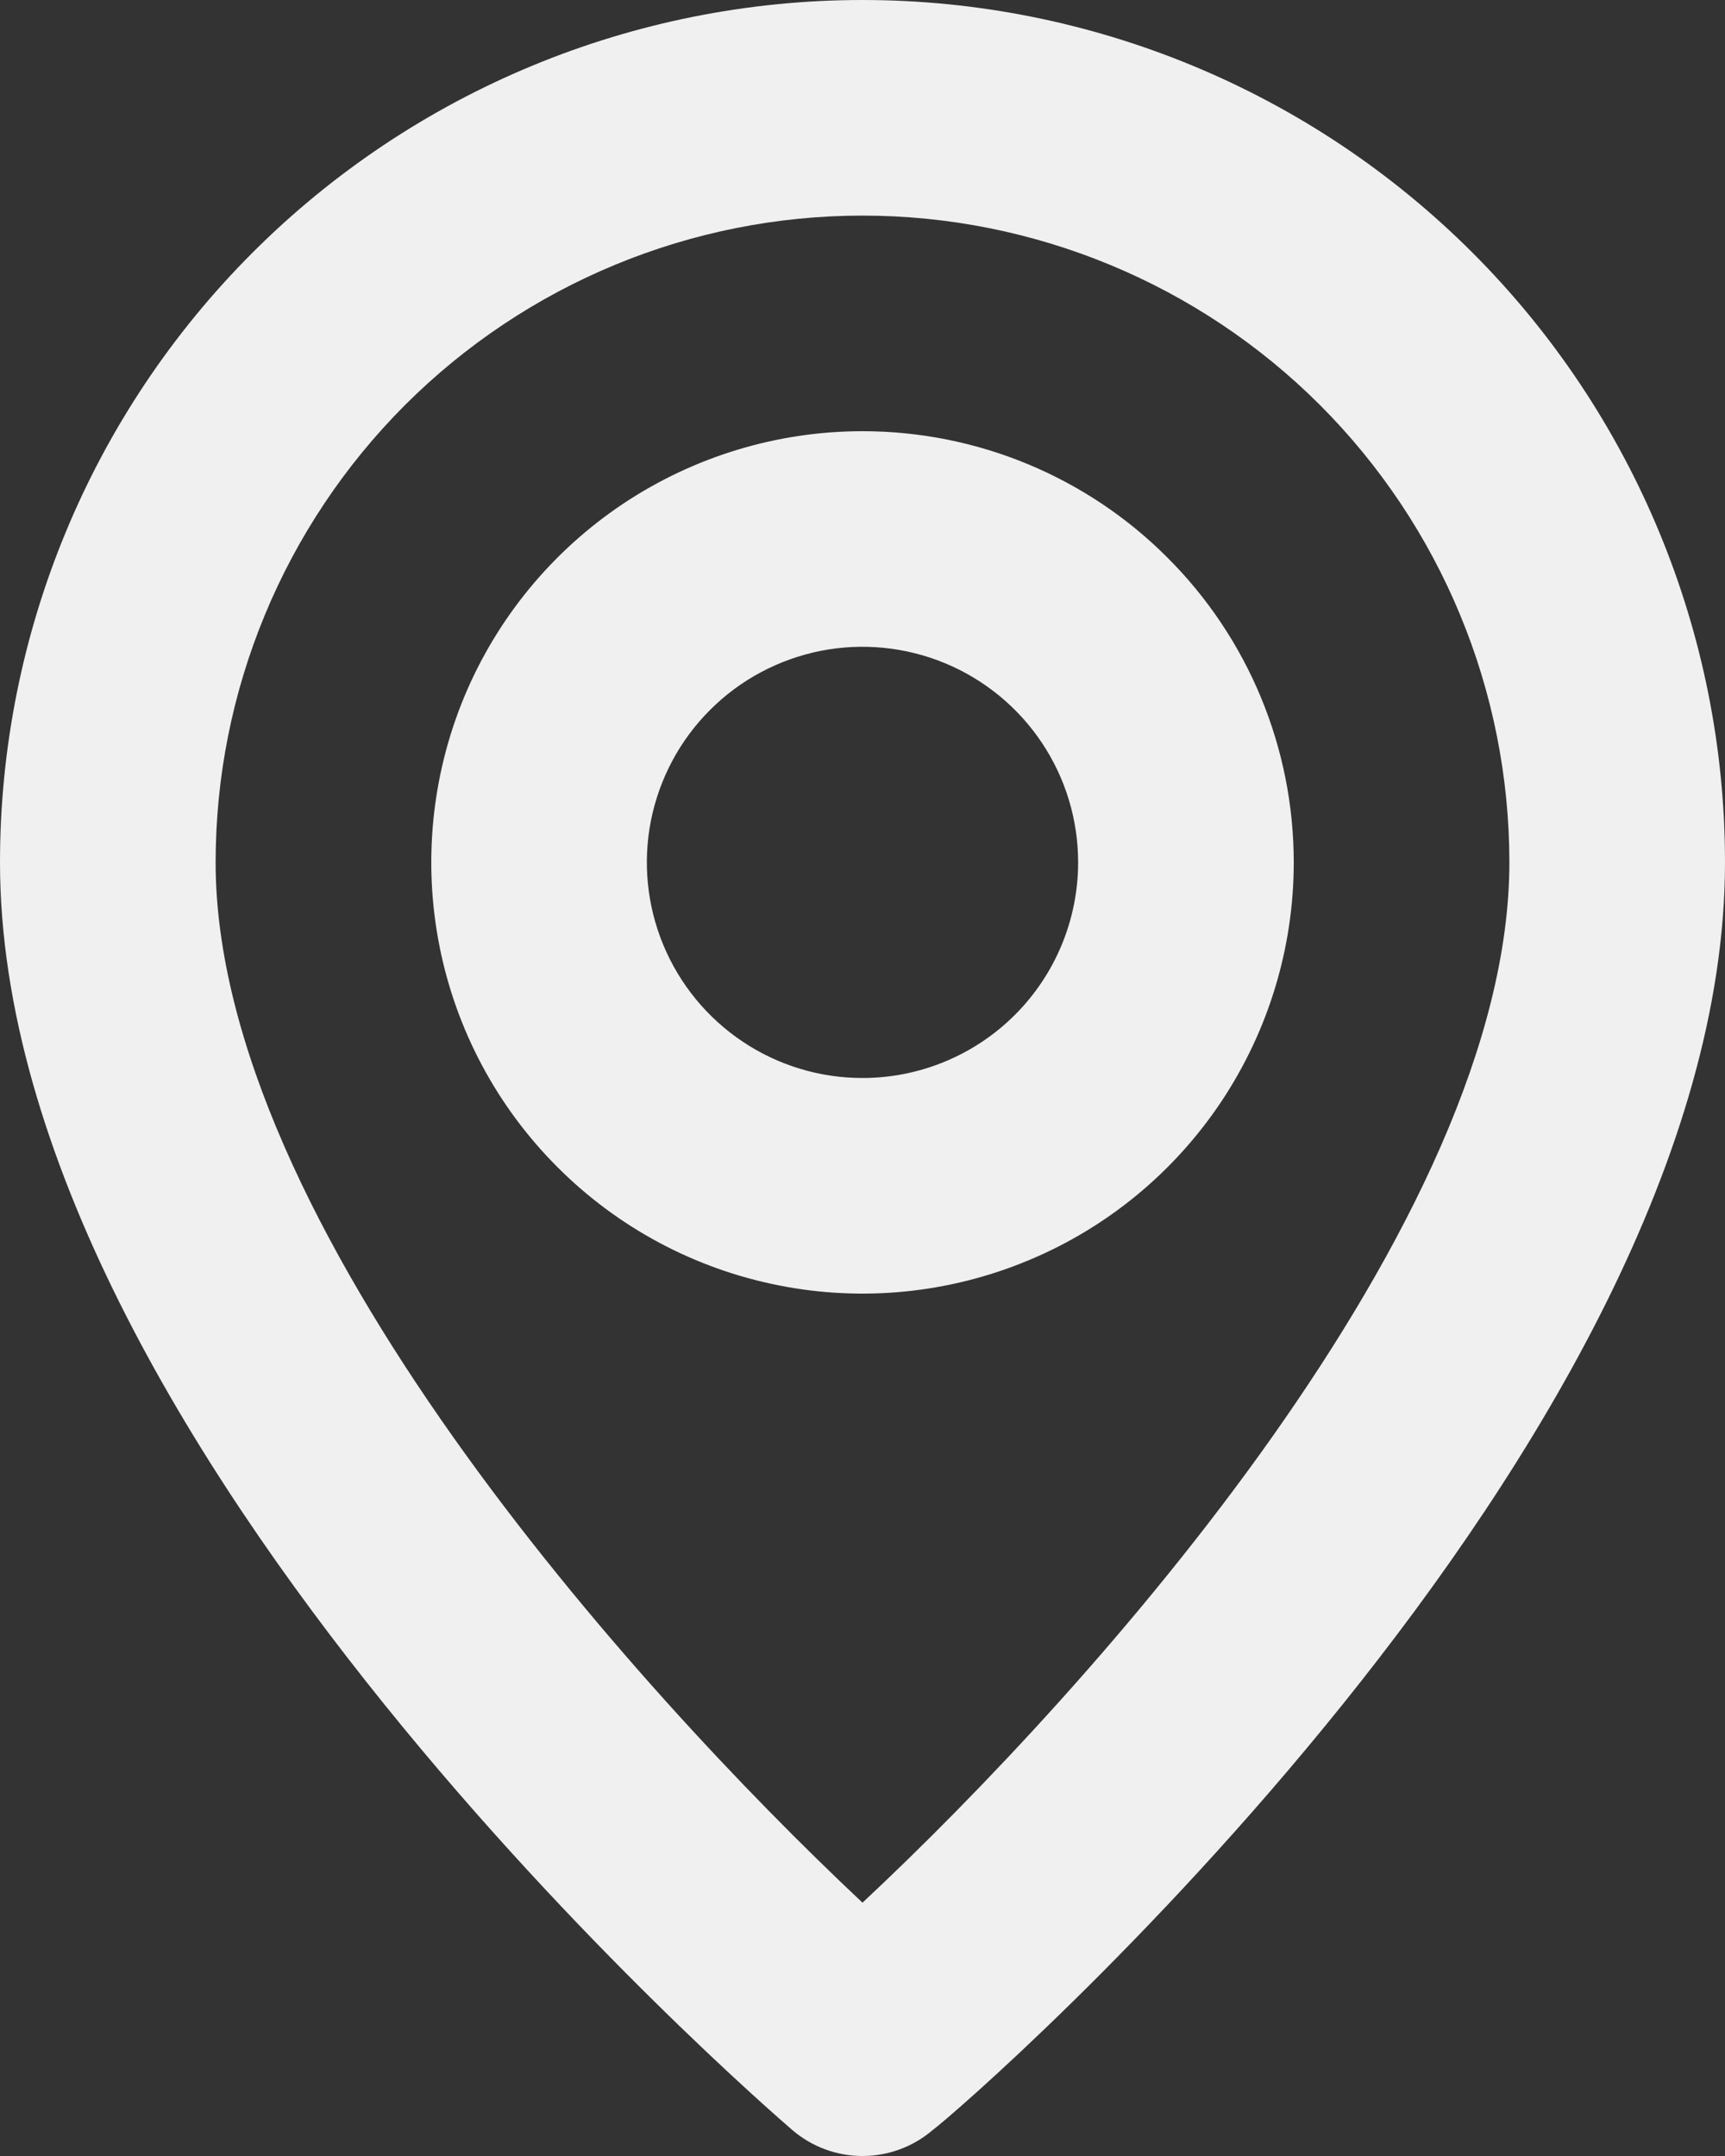 <svg width="16" height="20" viewBox="0 0 16 20" fill="none" xmlns="http://www.w3.org/2000/svg">
<rect x="0" y="0" width="16" height="20" fill="#333333" stroke="none"/>
<path d="M8 0C5.878 0 3.843 0.843 2.343 2.343C0.843 3.843 0 5.878 0 8C0 13.4 7.05 19.5 7.35 19.76C7.531 19.915 7.762 20 8 20C8.238 20 8.469 19.915 8.65 19.76C9 19.5 16 13.4 16 8C16 5.878 15.157 3.843 13.657 2.343C12.157 0.843 10.122 0 8 0ZM8 17.65C5.87 15.65 2 11.34 2 8C2 6.409 2.632 4.883 3.757 3.757C4.883 2.632 6.409 2 8 2C9.591 2 11.117 2.632 12.243 3.757C13.368 4.883 14 6.409 14 8C14 11.34 10.13 15.66 8 17.65ZM8 4C7.209 4 6.436 4.235 5.778 4.674C5.12 5.114 4.607 5.738 4.304 6.469C4.002 7.2 3.923 8.004 4.077 8.78C4.231 9.556 4.612 10.269 5.172 10.828C5.731 11.388 6.444 11.769 7.22 11.923C7.996 12.078 8.8 11.998 9.531 11.695C10.262 11.393 10.886 10.88 11.326 10.222C11.765 9.564 12 8.791 12 8C12 6.939 11.579 5.922 10.828 5.172C10.078 4.421 9.061 4 8 4ZM8 10C7.604 10 7.218 9.883 6.889 9.663C6.56 9.443 6.304 9.131 6.152 8.765C6.001 8.4 5.961 7.998 6.038 7.61C6.116 7.222 6.306 6.865 6.586 6.586C6.865 6.306 7.222 6.116 7.61 6.038C7.998 5.961 8.4 6.001 8.765 6.152C9.131 6.304 9.443 6.56 9.663 6.889C9.883 7.218 10 7.604 10 8C10 8.53 9.789 9.039 9.414 9.414C9.039 9.789 8.53 10 8 10Z" fill="#F0F0F0"/>
</svg>
